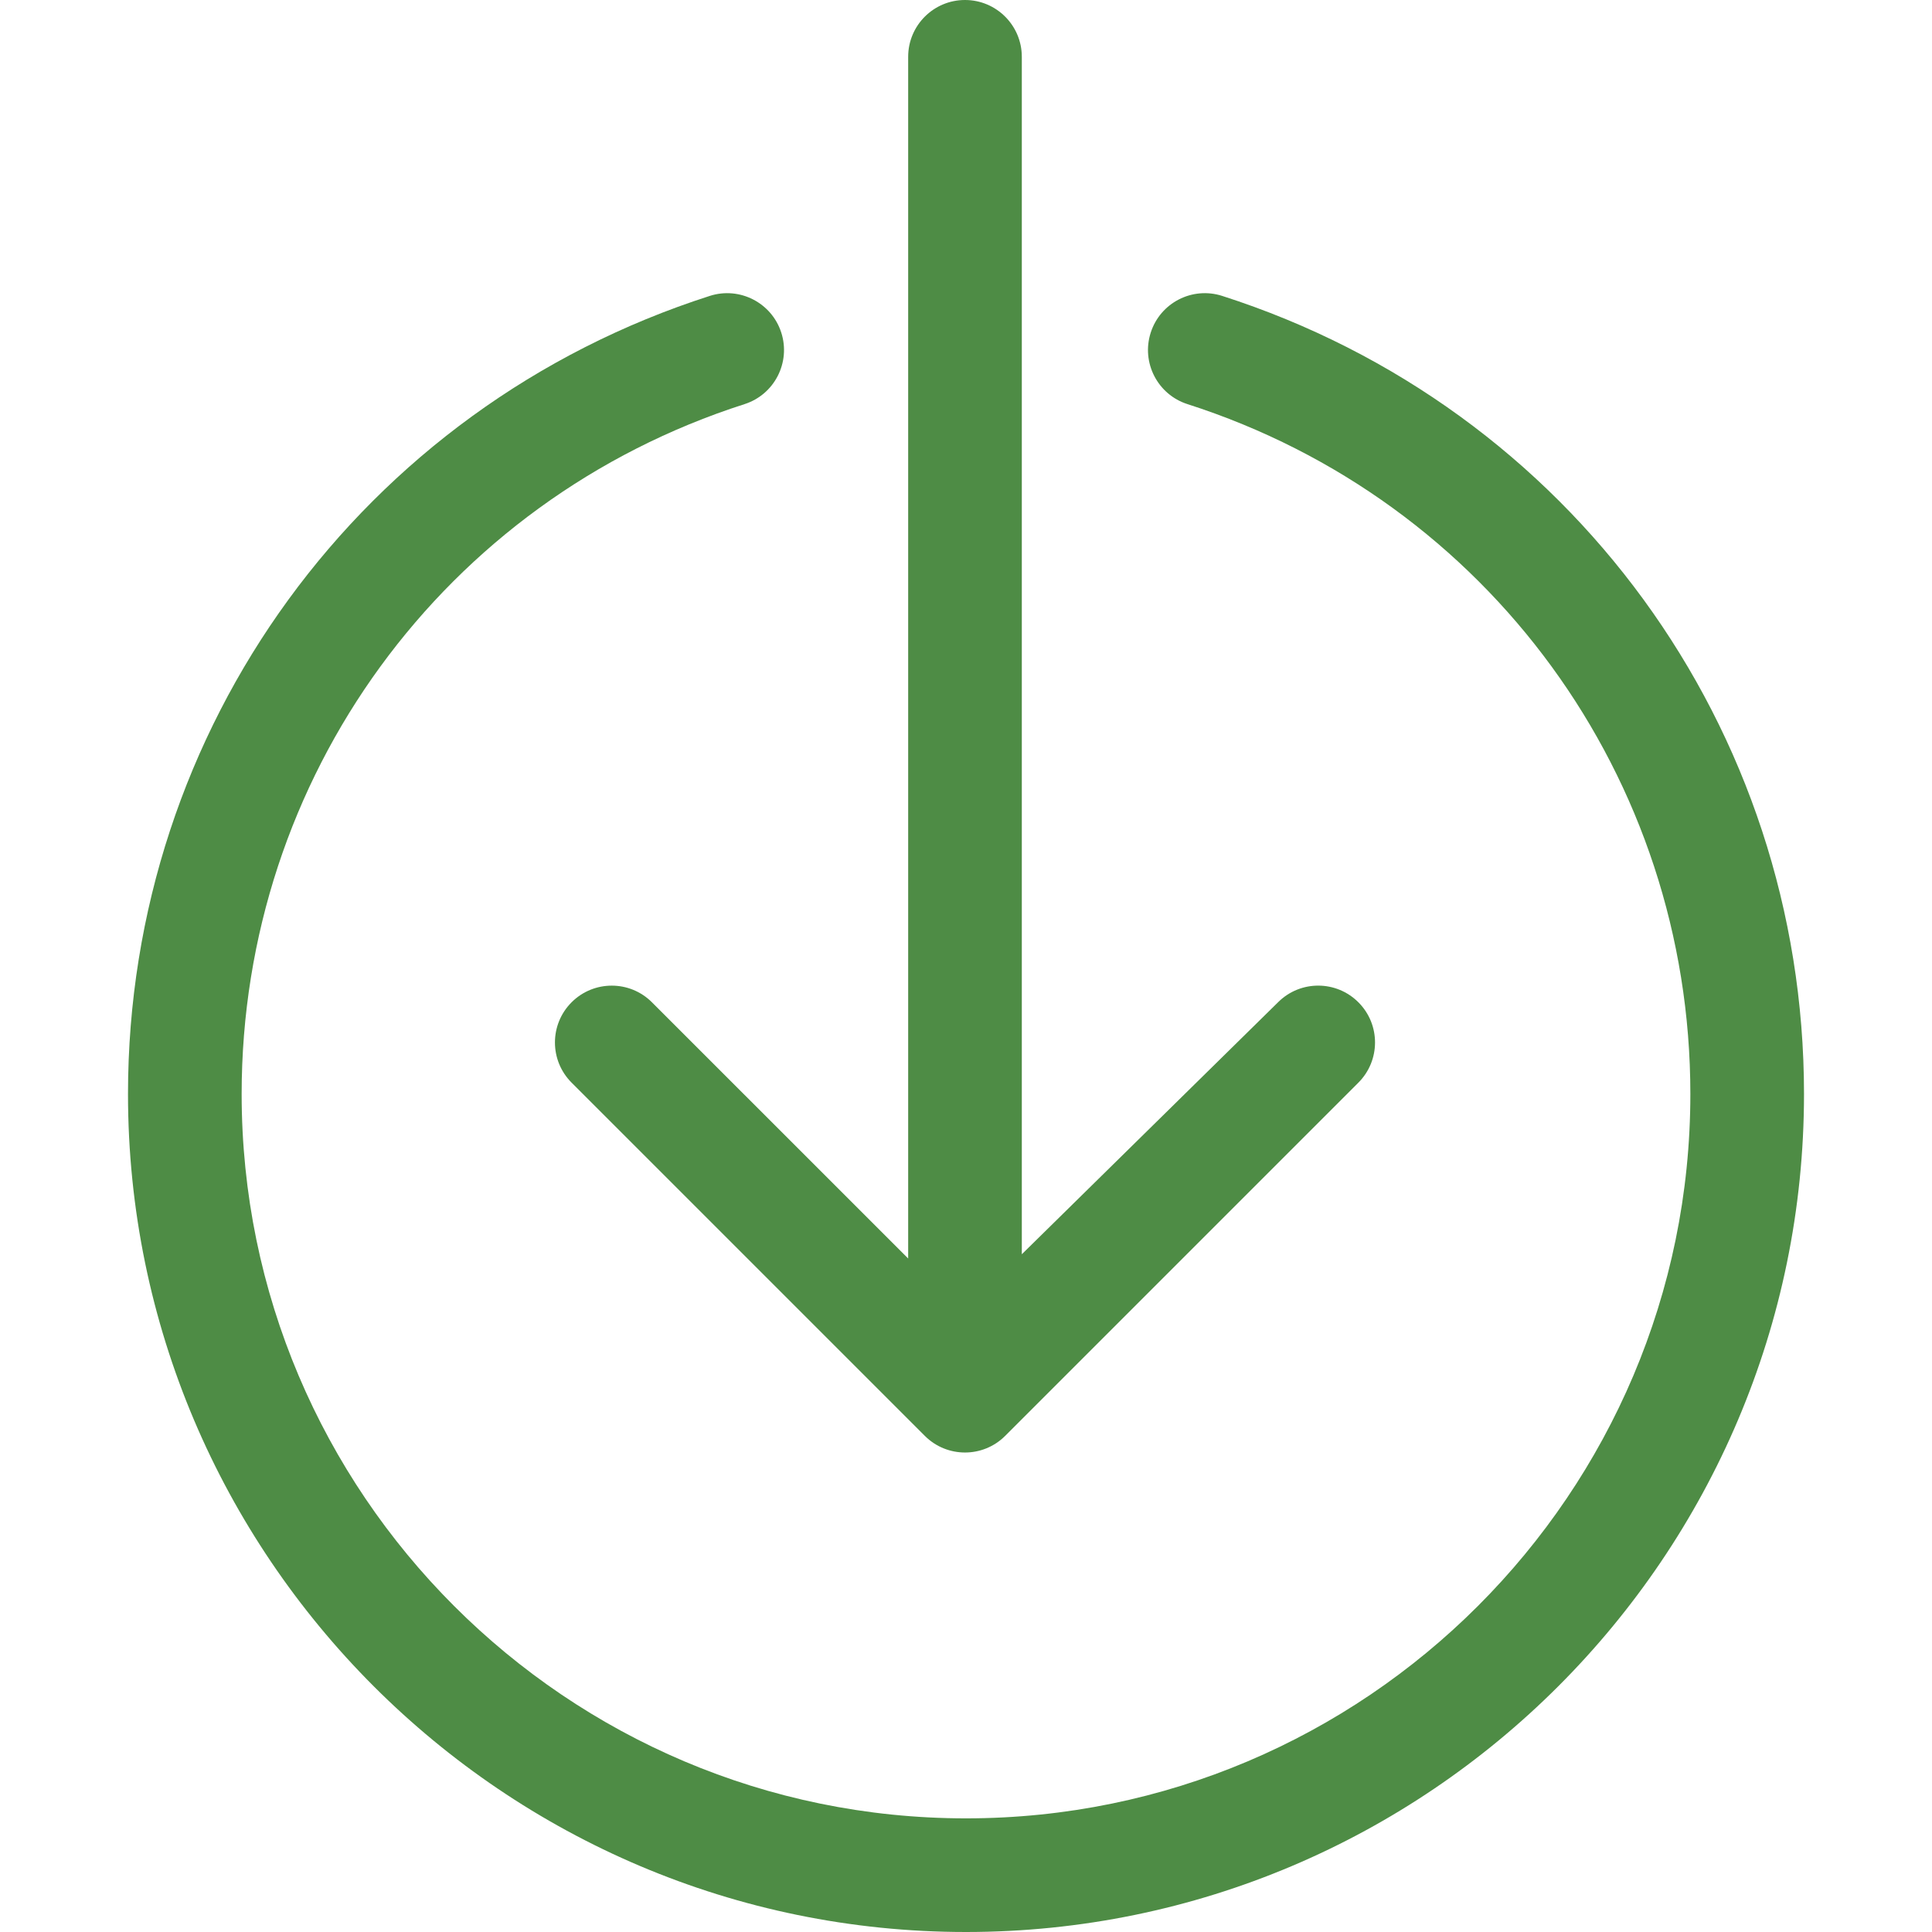 <?xml version="1.0" encoding="iso-8859-1"?>
<!-- Generator: Adobe Illustrator 18.1.1, SVG Export Plug-In . SVG Version: 6.00 Build 0)  -->
<svg version="1.1" id="Capa_1" xmlns="http://www.w3.org/2000/svg" xmlns:xlink="http://www.w3.org/1999/xlink" x="0px" y="0px"
	 viewBox="0 0 456.556 456.556" style="enable-background:new 0 0 456.556 456.556; fill: #4E8C45" xml:space="preserve">
<g>
	<path d="M228.04,343.246c-3.434,0-6.875-1.311-9.494-3.934l-83.471-83.471c-5.245-5.242-5.245-13.746,0-18.988
		c5.245-5.245,13.743-5.245,18.988,0l60.549,60.545V13.428C214.612,6.011,220.623,0,228.04,0c7.413,0,13.428,6.011,13.428,13.428
		v282.97l60.629-59.626c5.266-5.186,13.736-5.137,18.946,0.119c5.21,5.249,5.189,13.722-0.035,18.95l-83.471,83.471
		C234.915,341.934,231.474,343.246,228.04,343.246z"/>
	<path d="M228.278,456.556c-109.194,0-198.03-88.835-198.03-198.03c0-86.433,55.255-162.225,137.491-188.602
		c7.05-2.262,14.621,1.626,16.89,8.686c2.262,7.064-1.626,14.624-8.686,16.89c-71.082,22.796-118.839,88.311-118.839,163.026
		c0,94.385,76.789,171.174,171.174,171.174c94.388,0,171.174-76.789,171.174-171.174c0-74.715-47.761-140.229-118.839-163.026
		c-7.064-2.266-10.952-9.826-8.686-16.89c2.259-7.053,9.805-10.952,16.883-8.686c82.24,26.377,137.498,102.169,137.498,188.602
		C426.308,367.721,337.472,456.556,228.278,456.556z"/>
</g>
<g>
</g>
<g>
</g>
<g>
</g>
<g>
</g>
<g>
</g>
<g>
</g>
<g>
</g>
<g>
</g>
<g>
</g>
<g>
</g>
<g>
</g>
<g>
</g>
<g>
</g>
<g>
</g>
<g>
</g>
</svg>
